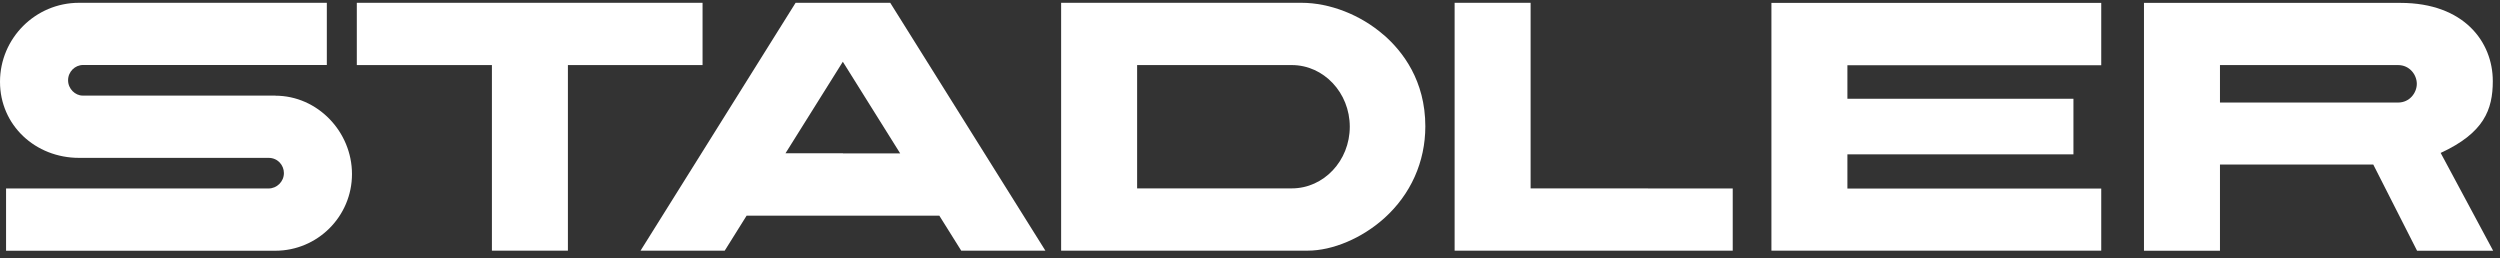 <svg width="242" height="25" viewBox="0 0 242 25" fill="none" xmlns="http://www.w3.org/2000/svg">
<rect x="0" y="0" width="242" height="25" fill="#333333" stroke="none"/>
<path d="M68.007 6.299V0.271H34.54V6.299H47.617V24.263H54.973V6.299H68.007Z" fill="white"/>
<path d="M148.163 18.235V0.271H140.807V24.263H167.728V18.244L148.163 18.235Z" fill="white"/>
<path d="M171.474 0.28V24.263H203.4V18.252H178.829V14.941H200.709V9.56H178.829V6.316H203.4V0.28H171.474Z" fill="white"/>
<path d="M133.937 3.379C131.698 1.429 128.718 0.271 125.985 0.271H102.717V24.263H126.573C128.999 24.263 131.834 23.062 133.988 21.13C136.559 18.823 137.972 15.664 137.972 12.233C137.972 7.806 135.784 4.98 133.945 3.379H133.937ZM130.659 12.267C130.659 15.562 128.139 18.235 125.049 18.235H110.073V6.299H125.049C128.139 6.299 130.659 8.981 130.659 12.267Z" fill="white"/>
<path d="M236.254 14.804C240.443 12.872 241.303 10.624 241.303 7.849C241.303 4.077 238.536 0.28 232.363 0.28H207.537V24.271H214.893V15.928H229.733L233.972 24.271H241.337L236.262 14.813L236.254 14.804ZM233.947 8.113C233.947 8.981 233.257 9.926 232.133 9.926H214.893V6.299H232.133C233.257 6.299 233.947 7.244 233.947 8.113Z" fill="white"/>
<path d="M86.175 0.271H77.014L62.005 24.263H70.153L72.272 20.875H90.926L93.046 24.263H101.193L86.175 0.271ZM81.603 14.838H76.035L81.586 5.976L87.137 14.847H81.595L81.603 14.838Z" fill="white"/>
<path d="M26.648 9.253H8.003C7.279 9.253 6.59 8.598 6.59 7.772C6.59 6.946 7.254 6.291 8.045 6.291H31.637V0.271H7.645C3.431 0.271 0 3.702 0 7.917C0 12.131 3.431 15.281 7.645 15.281H26.001C26.886 15.281 27.482 15.988 27.482 16.754C27.482 17.588 26.793 18.244 26.001 18.244H0.587V24.271H26.648C30.743 24.271 34.072 20.943 34.072 16.848C34.072 12.752 30.743 9.262 26.648 9.262V9.253Z" fill="white"/>
</svg>
